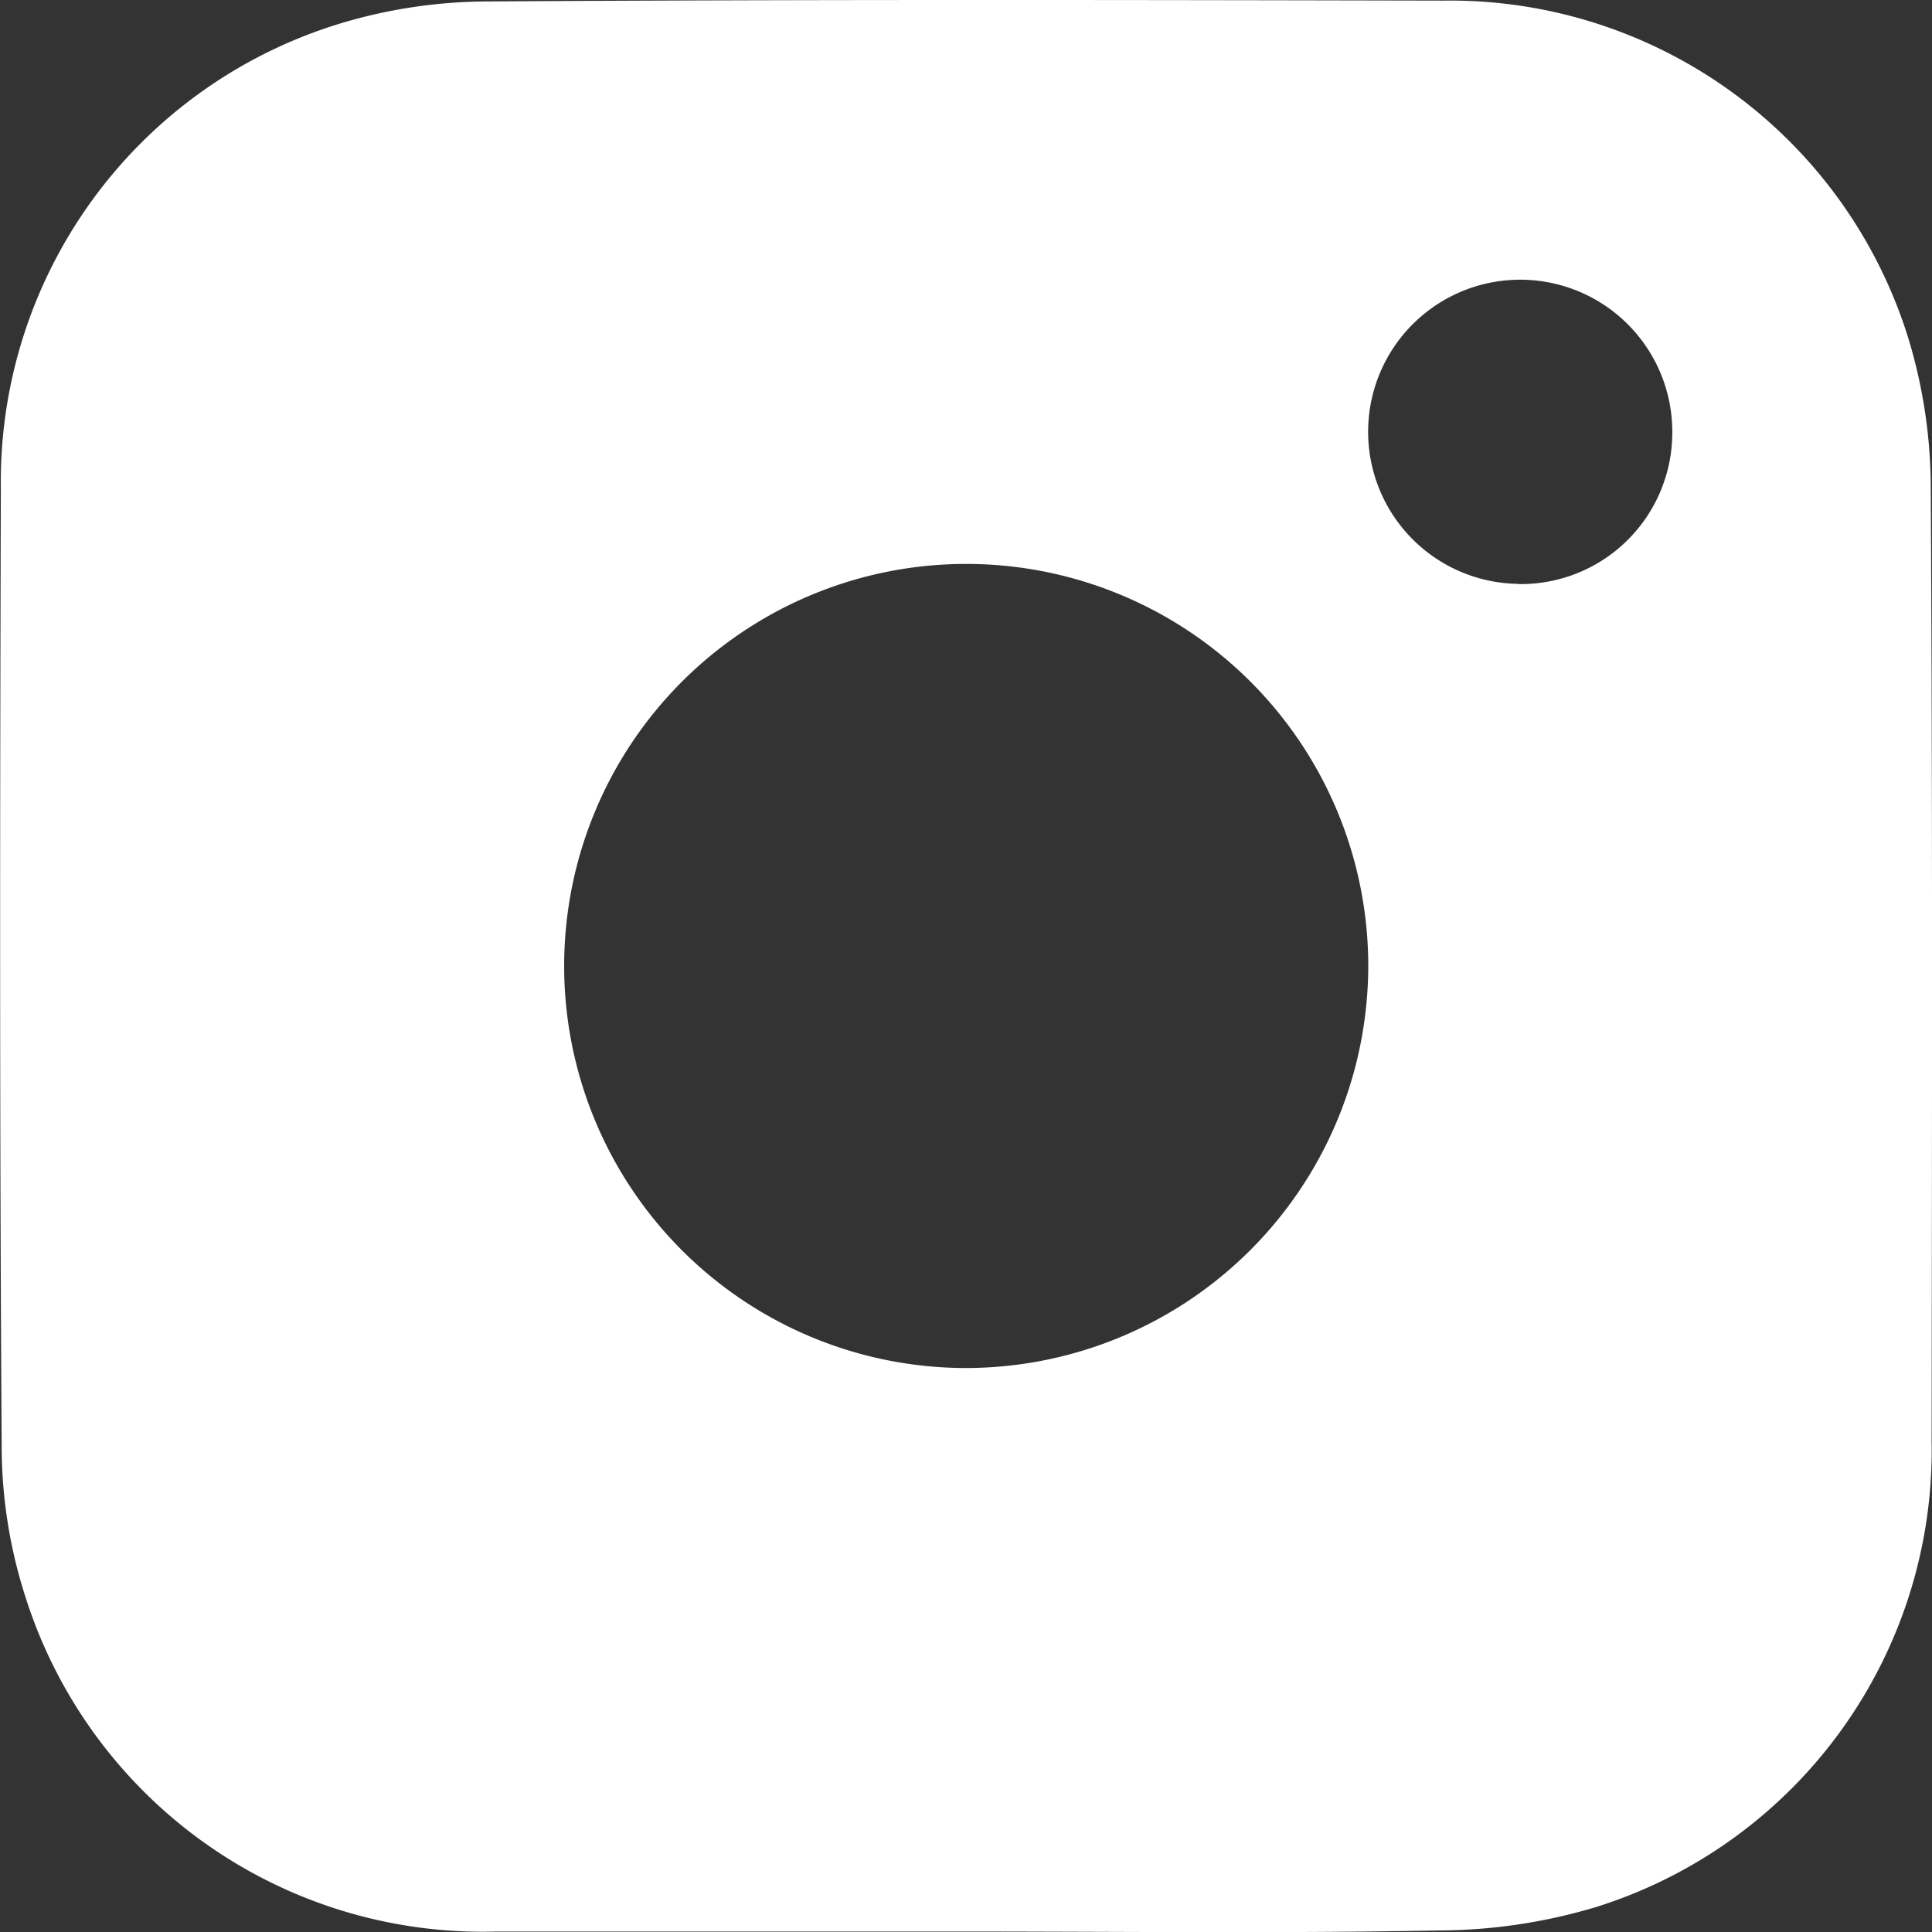 <svg xmlns="http://www.w3.org/2000/svg" width="41.591" height="41.596" viewBox="0 0 41.591 41.596">
  <rect x="0" y="0" width="41.591" height="41.596" fill="#333333" stroke="none"/>
  <path id="Trazado_135" data-name="Trazado 135" d="M168.7,852.258a11.105,11.105,0,0,0-.493-3.283,10.33,10.33,0,0,0-9.995-7.235c-6.851-.015-13.7-.026-20.551.018a11.08,11.08,0,0,0-3.283.5,10.308,10.308,0,0,0-7.224,9.954c-.019,6.881-.027,13.762.018,20.644a10.6,10.6,0,0,0,.521,3.277,10.323,10.323,0,0,0,10.129,7.175q5.057,0,10.113,0c3.387,0,6.774.042,10.159-.023a11.889,11.889,0,0,0,3.419-.51,10.308,10.308,0,0,0,7.206-10.013C168.727,865.928,168.741,859.093,168.7,852.258Zm-20.784,18.919a8.655,8.655,0,1,1,8.675-8.669A8.667,8.667,0,0,1,147.913,871.177Zm11.9-16.881a3.274,3.274,0,1,1,3.319-3.182A3.259,3.259,0,0,1,159.816,854.3Z" transform="translate(-127.136 -841.727)" fill="#fff"/>
</svg>
